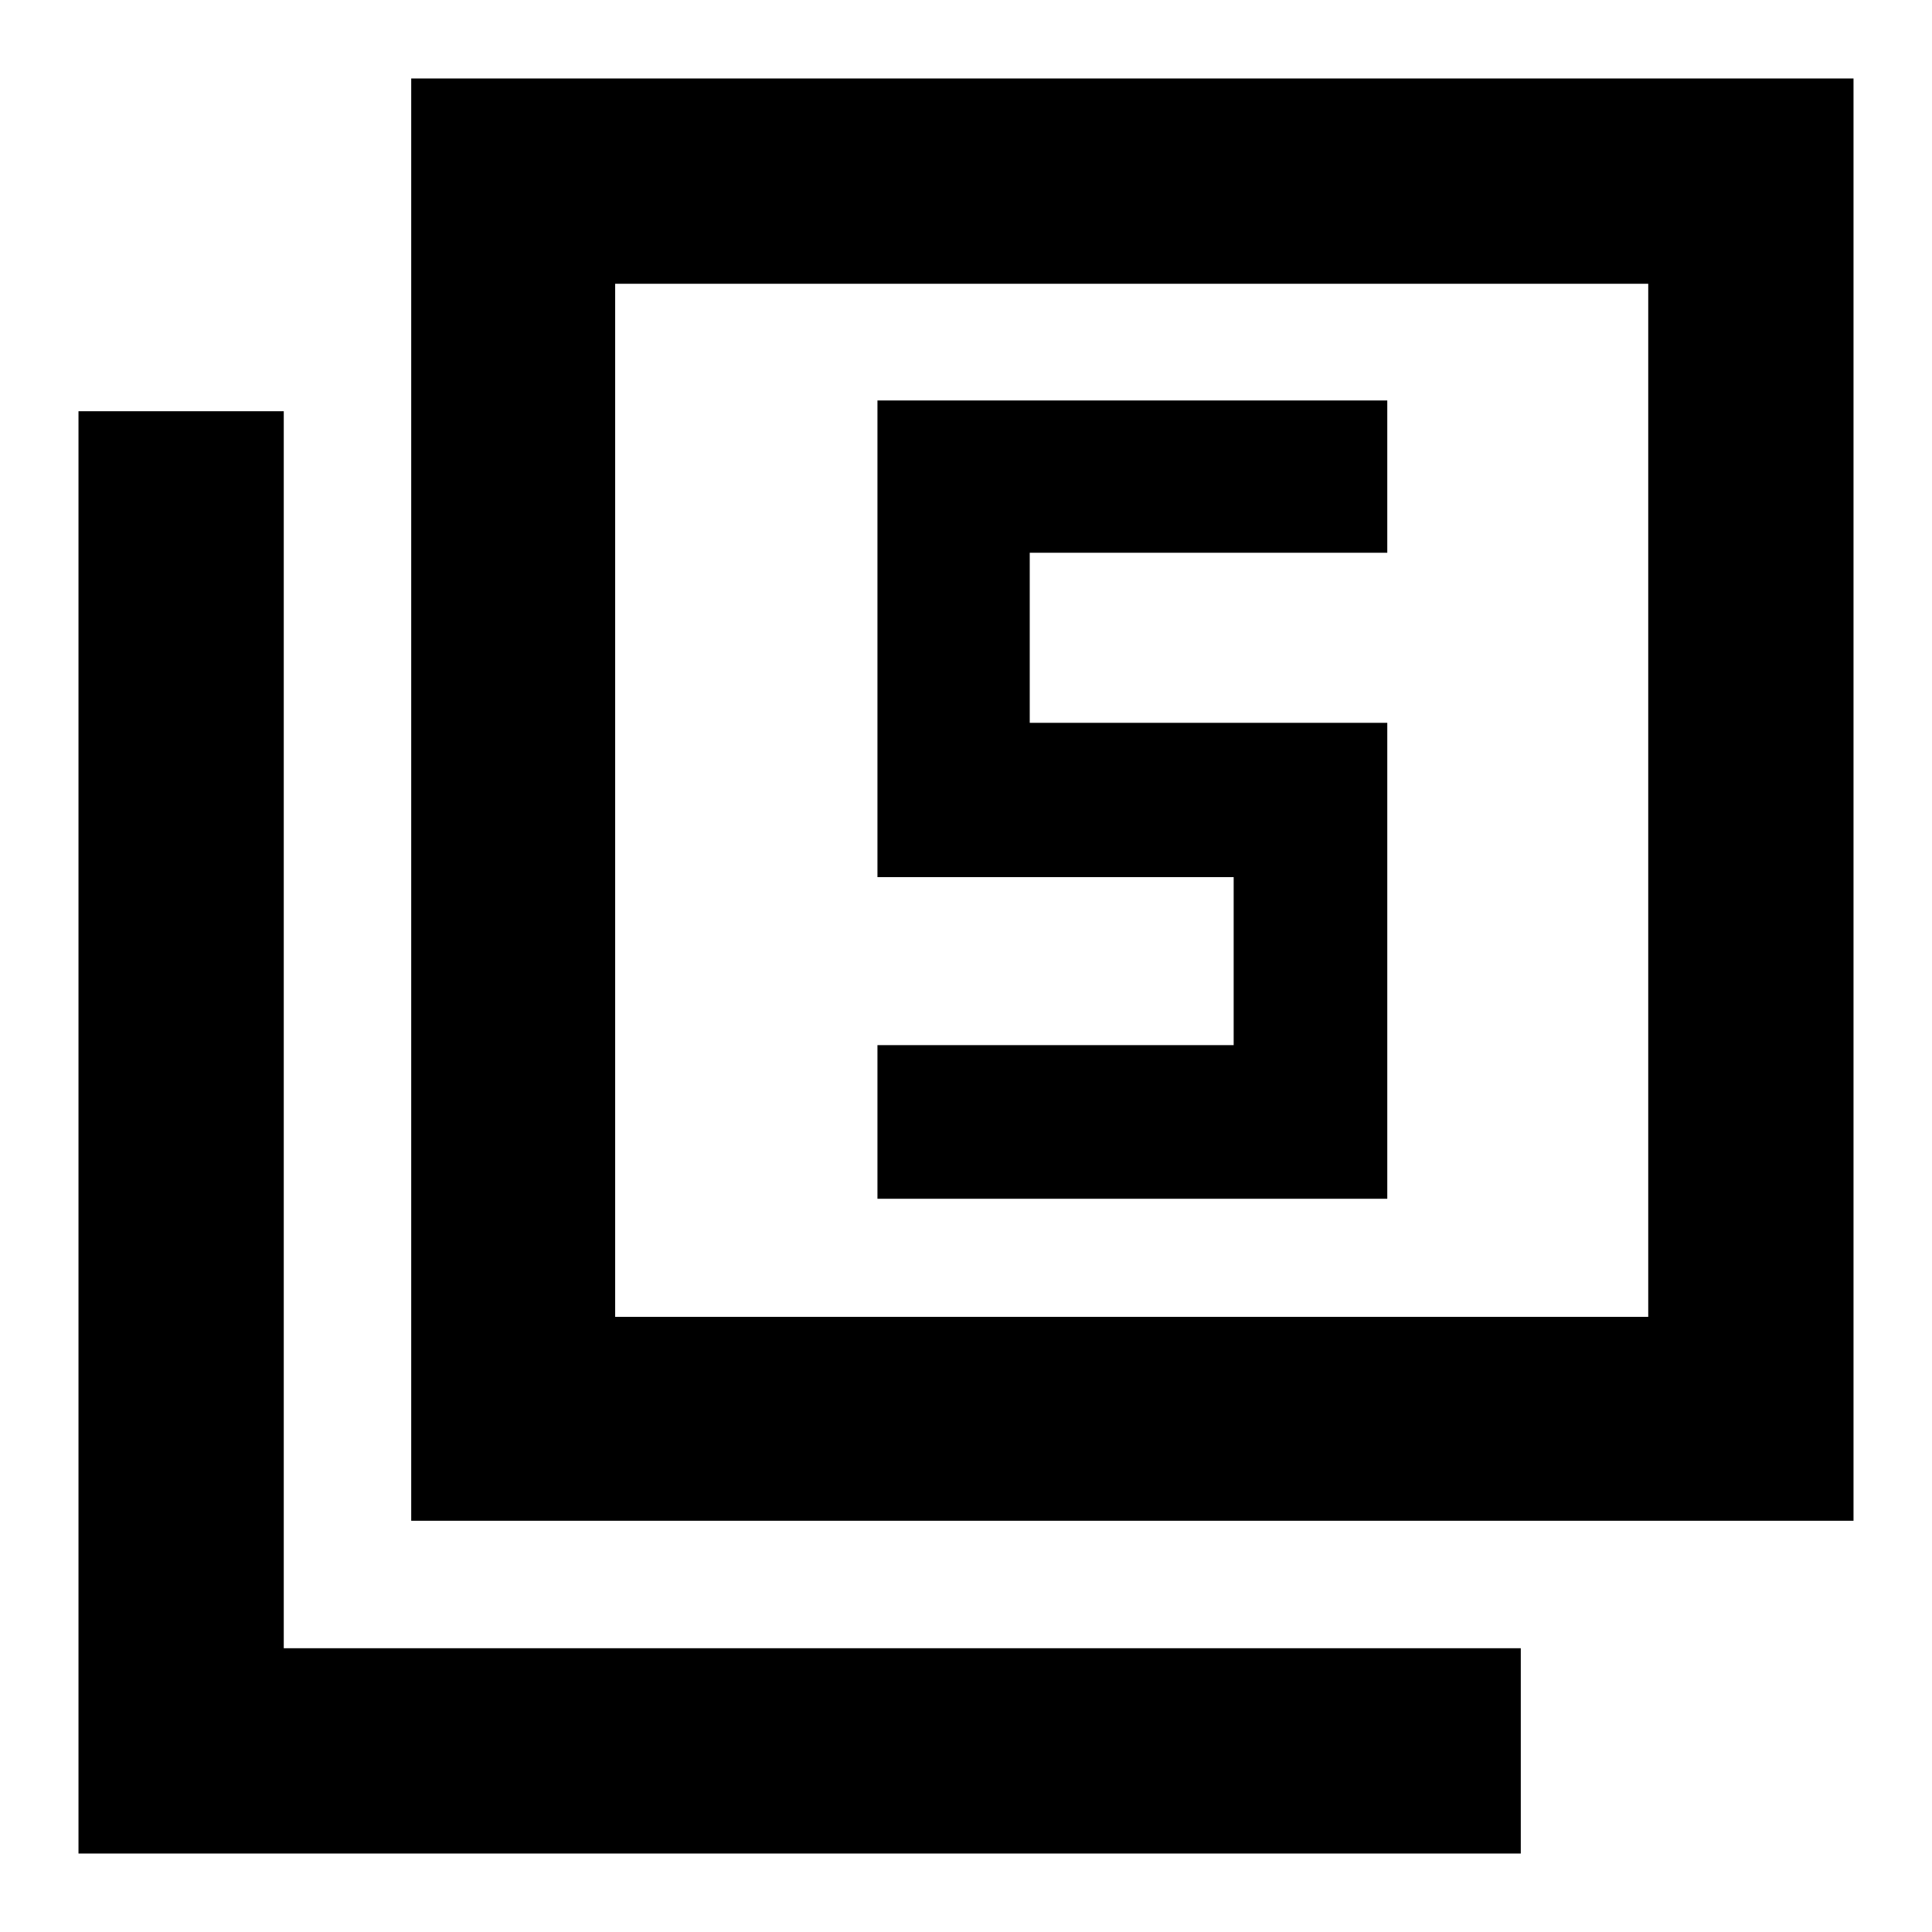 <svg xmlns="http://www.w3.org/2000/svg" height="40" viewBox="0 -960 960 960" width="40"><path d="M436-364.33h253.33v-236.5H511.67v-84.5h177.66V-761H436v236.83h177v83.5H436v76.34Zm-231.67 160V-921H921v716.67H204.33Zm101.34-101.34H819V-819H305.67v513.33ZM39-39v-716.67h102V-141h614.67v102H39Zm266.67-266.67V-819v513.33Z"/></svg>